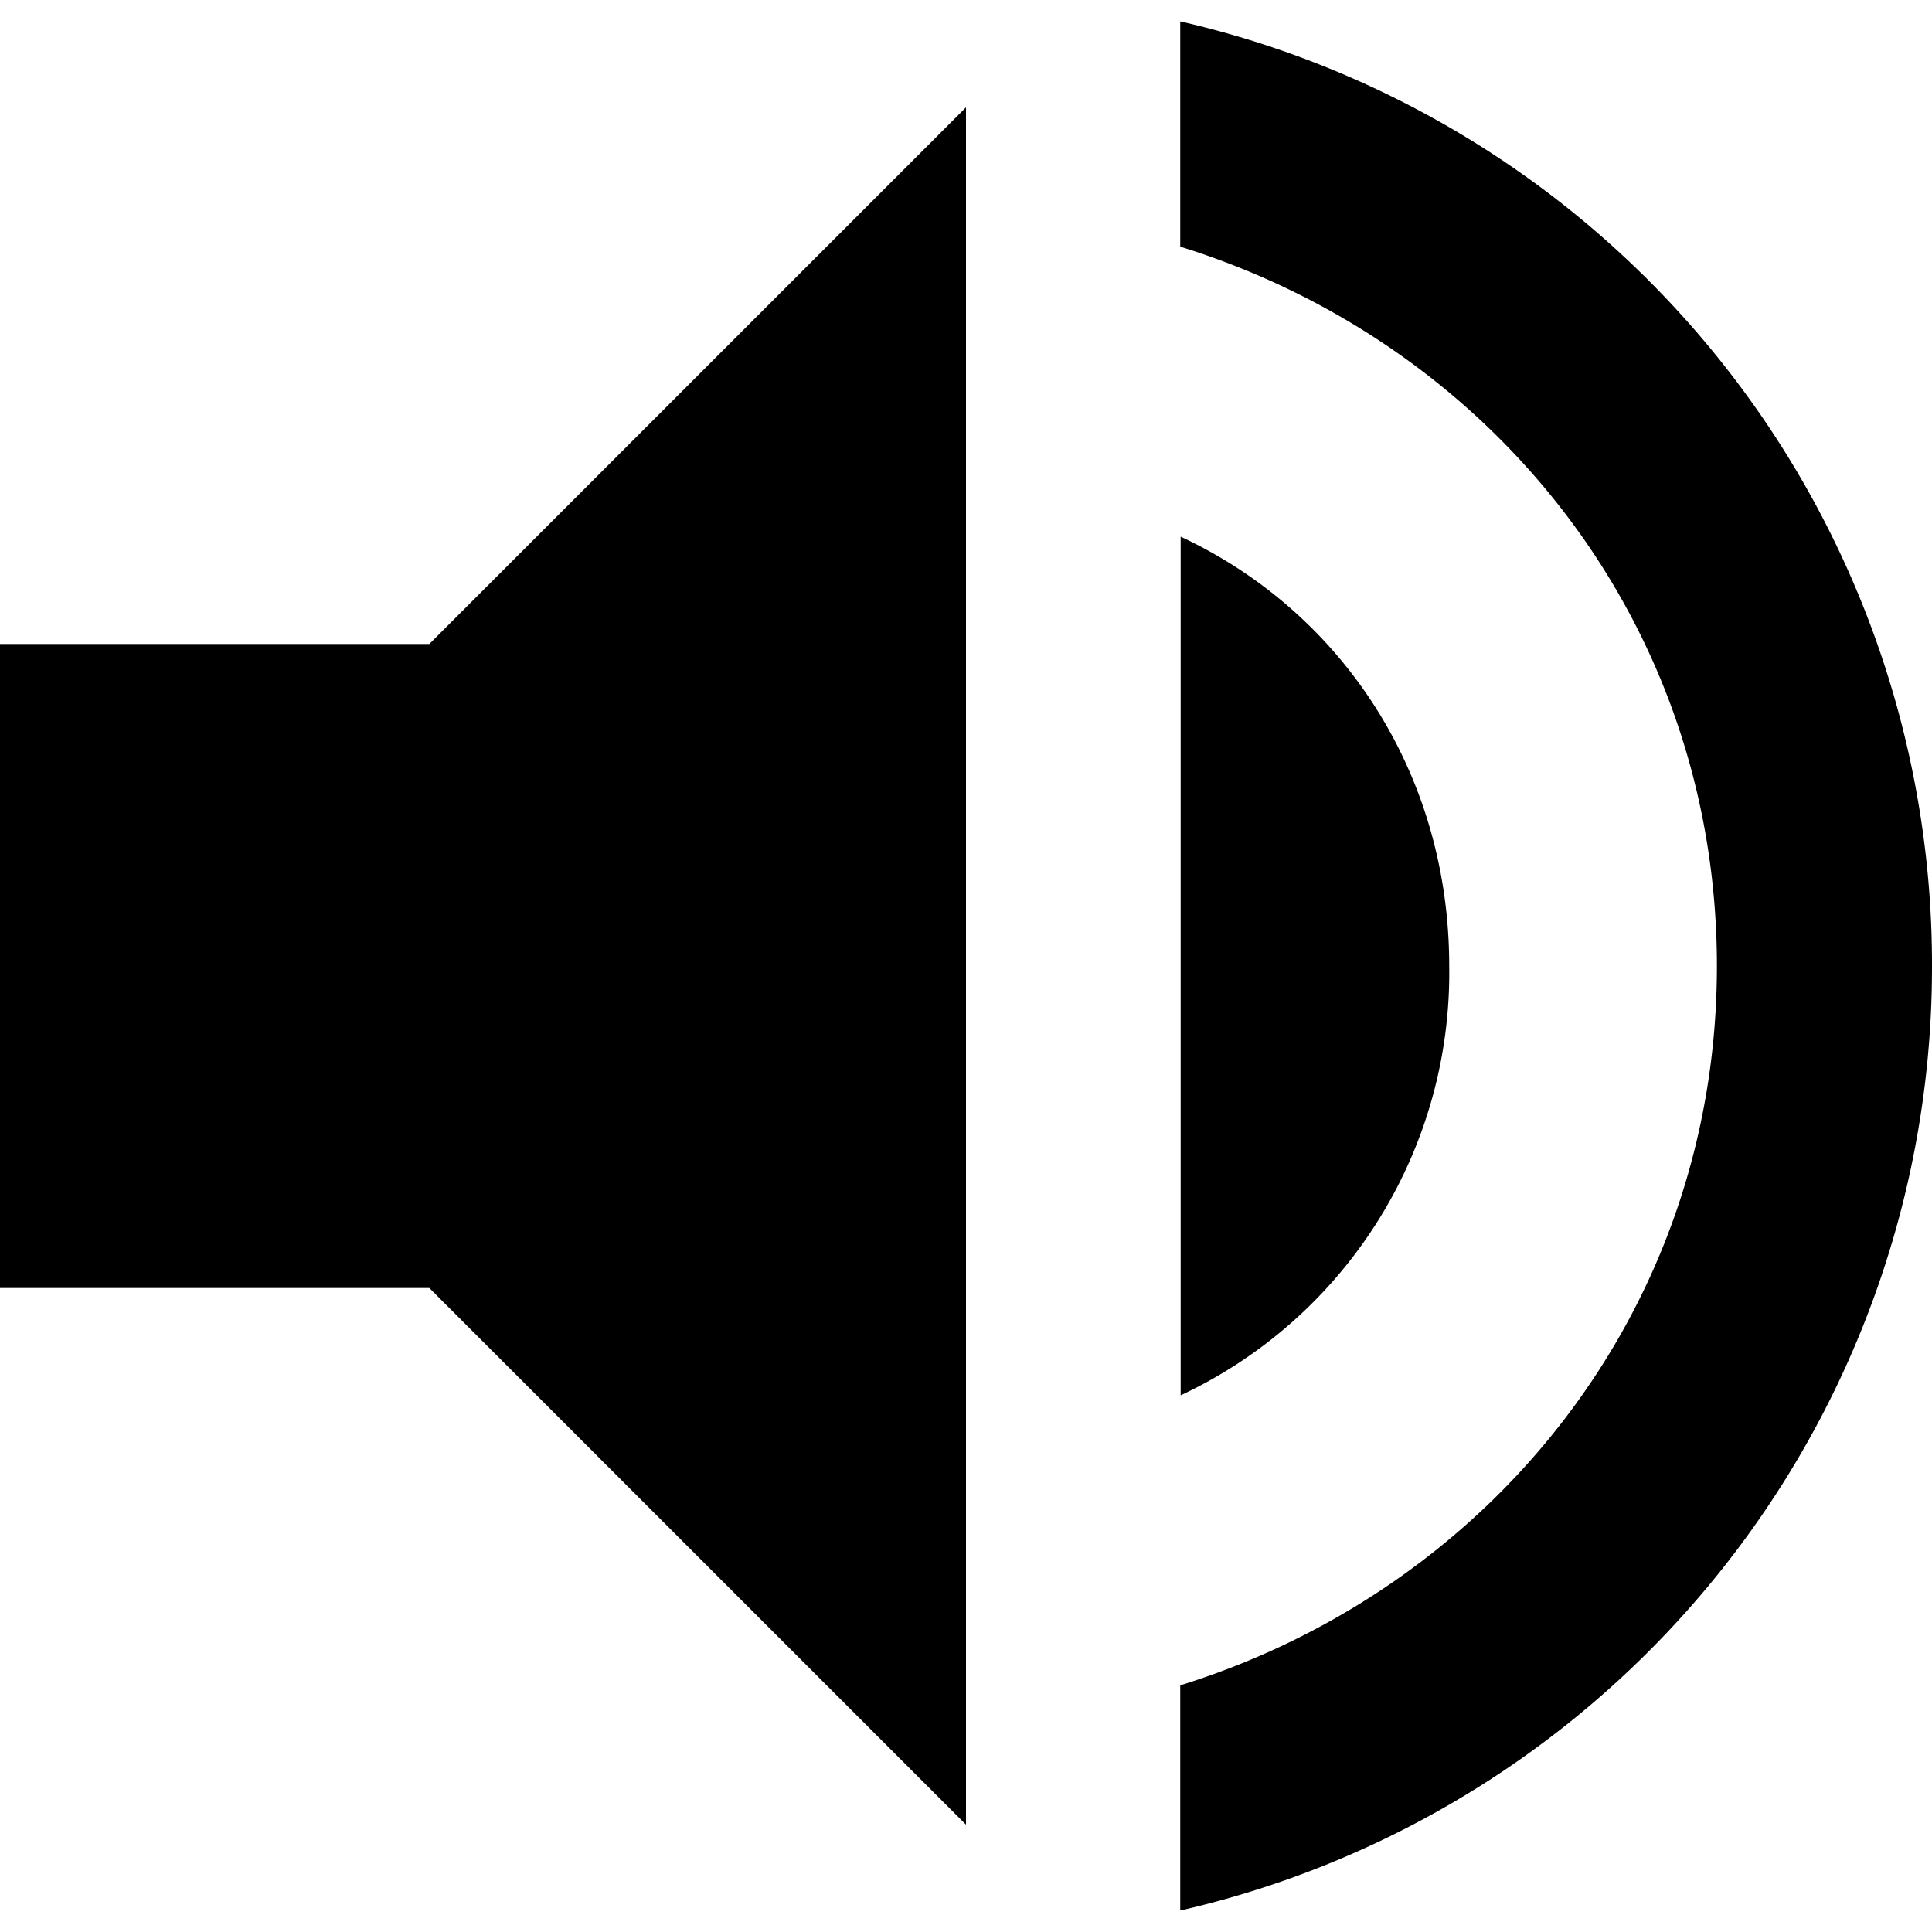 <svg xmlns="http://www.w3.org/2000/svg" xml:space="preserve" viewBox="0 0 459 459">
  <path d="M0 153v153h102l127.5 127.5v-408L102 153H0zm344.3 76.5c0-45.9-25.6-84.2-63.8-102v204a110.8 110.8 0 0 0 63.8-102zM280.4 5.1v53.5c74 23 127.5 89.3 127.5 170.9s-53.6 147.9-127.5 170.9v53.5A229.9 229.9 0 0 0 459 229.5 229.9 229.9 0 0 0 280.5 5.1z"/>
</svg>